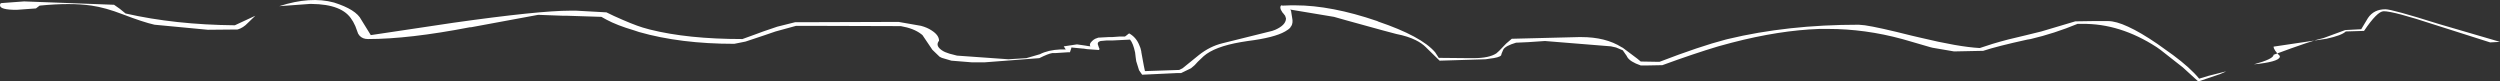 <?xml version="1.0" encoding="UTF-8" standalone="no"?>
<svg xmlns:xlink="http://www.w3.org/1999/xlink" height="14.5px" width="445.0px" xmlns="http://www.w3.org/2000/svg">
  <rect width="100%" height="100%" fill="#333333" stroke="none"/>
  <g transform="matrix(1.0, 0.0, 0.0, 1.0, -49.5, -291.9)">
    <path d="M450.7 303.35 L451.65 303.25 Q455.55 302.75 455.3 301.85 454.2 300.8 454.2 300.2 L463.6 298.8 Q466.35 298.2 467.05 297.5 L470.3 297.4 Q472.65 293.9 473.8 293.9 475.55 293.9 482.85 296.3 L492.75 299.45 494.5 299.35 483.55 296.15 Q475.3 293.55 474.1 293.55 472.05 293.55 471.0 295.1 L469.8 297.1 466.95 297.25 463.15 298.65 Q461.05 299.1 454.2 301.65 454.2 302.4 450.7 303.35 M99.2 293.0 L99.2 293.0 104.65 292.6 104.95 292.6 Q110.5 292.65 112.15 295.45 L112.35 295.75 112.75 296.55 113.25 297.9 113.5 298.25 Q114.05 298.85 115.0 298.85 122.3 298.85 133.15 296.75 L133.35 296.75 145.25 294.55 145.55 294.55 149.7 294.7 150.35 294.7 156.55 294.9 157.45 295.4 Q159.3 296.4 162.35 297.3 L163.25 297.6 Q170.6 299.7 180.2 299.7 L182.2 299.3 185.5 298.2 187.55 297.5 191.2 296.5 193.5 296.5 209.85 296.55 Q212.15 296.95 213.45 297.95 L213.7 298.15 215.15 300.3 215.45 300.75 216.75 302.0 217.15 302.2 218.85 302.7 222.55 303.0 224.7 303.0 234.5 302.25 Q236.1 301.45 236.8 301.35 L237.35 301.35 239.65 301.2 239.95 301.2 240.2 300.45 240.2 300.35 242.25 300.55 242.35 300.55 243.0 300.65 245.15 300.8 245.2 300.55 245.1 300.35 244.9 299.75 Q244.9 299.4 245.15 299.3 L245.4 299.2 246.5 299.1 246.8 299.1 247.2 299.1 Q247.3 299.1 247.4 299.1 L247.6 299.1 250.65 298.95 Q251.2 299.6 251.55 301.25 L251.65 302.1 251.75 302.8 Q252.0 303.6 252.25 304.4 L252.8 305.2 259.15 304.9 259.75 304.9 261.5 304.05 262.15 303.5 262.7 302.9 263.75 301.9 Q265.7 300.2 270.35 299.4 L271.6 299.2 Q276.35 298.6 278.25 297.5 278.55 297.3 278.8 297.15 L279.15 296.85 279.25 296.65 279.35 296.55 Q279.7 295.95 279.5 295.05 L279.3 293.8 279.15 293.6 286.95 294.9 289.25 295.55 295.6 297.3 298.05 297.95 Q300.1 298.35 301.5 299.05 302.6 299.6 303.3 300.3 L303.5 300.5 305.75 302.7 313.95 302.45 314.6 302.35 Q316.4 302.15 316.7 301.75 L316.8 301.4 317.1 300.7 Q317.5 300.05 319.35 299.5 L321.55 299.4 324.5 299.2 336.25 300.15 337.15 300.35 338.35 300.85 339.05 301.85 339.15 302.05 Q339.65 302.9 341.55 303.55 L342.8 303.55 345.4 303.5 Q351.0 301.45 355.35 300.15 L357.75 299.5 Q366.2 297.3 373.35 297.05 L374.9 297.05 Q381.5 297.05 388.1 298.85 L388.8 299.05 393.1 300.3 393.5 300.4 397.3 301.05 397.5 301.05 402.4 300.95 402.5 300.95 Q404.9 300.15 410.35 298.95 L410.95 298.85 Q415.2 297.85 419.3 296.15 L420.1 296.15 Q426.85 296.05 433.4 300.3 L434.1 300.8 438.05 303.9 440.3 305.95 440.8 306.4 444.65 305.1 445.35 304.8 445.75 304.6 442.6 305.4 440.95 305.9 Q439.4 304.0 436.3 301.7 L433.5 299.7 Q430.5 297.65 428.3 296.65 426.15 295.65 424.7 295.65 L422.2 295.65 418.9 295.7 412.85 297.5 410.0 298.2 Q406.85 298.9 404.2 299.7 L401.9 300.45 Q398.15 300.25 391.3 298.6 L389.8 298.25 Q383.85 296.75 381.45 296.4 L380.35 296.3 Q367.65 296.3 357.05 298.85 L356.65 298.95 Q352.05 300.15 344.9 302.9 L344.4 302.9 341.55 302.85 340.95 302.35 338.35 300.4 338.15 300.3 Q335.3 298.5 330.95 298.5 L330.55 298.5 318.6 298.8 317.6 299.65 316.35 300.95 315.85 301.4 Q314.55 302.25 311.8 302.25 L310.9 302.25 305.6 302.2 304.95 301.2 Q302.5 298.35 294.85 295.75 L294.65 295.65 Q286.45 292.85 280.05 292.85 L279.2 292.85 277.8 292.9 277.6 292.85 Q277.4 292.9 277.4 293.3 L277.45 293.5 277.5 293.65 277.8 294.15 277.9 294.25 278.25 294.7 278.4 295.15 278.4 295.3 Q278.3 296.4 276.5 297.2 L275.95 297.4 267.3 299.55 267.1 299.6 Q264.85 300.15 262.9 301.7 L260.0 304.05 259.4 304.35 253.5 304.55 253.3 304.55 253.1 303.6 Q252.85 302.35 252.65 301.15 L252.65 301.05 252.5 300.45 252.3 299.95 Q251.75 298.55 250.5 297.85 250.35 297.9 250.15 298.1 L249.75 298.4 248.85 298.4 247.45 298.5 Q247.15 298.5 246.85 298.5 L245.0 298.6 244.45 298.8 Q244.15 298.95 243.9 299.2 243.3 299.75 243.6 300.15 L243.2 300.1 242.6 300.0 241.2 299.8 238.85 300.15 239.2 300.7 238.25 300.7 Q236.05 300.8 234.6 301.55 L232.2 302.25 229.0 302.45 219.85 301.8 Q219.15 301.6 218.5 301.45 217.65 301.2 217.15 300.85 L216.95 300.7 Q216.0 299.95 216.65 299.15 216.65 298.15 215.3 297.3 214.55 296.8 213.45 296.5 L209.45 295.8 193.95 295.85 191.05 295.85 187.85 296.65 185.35 297.5 184.0 298.0 181.65 298.85 Q171.9 298.85 165.15 297.15 L163.9 296.8 Q162.1 296.25 158.8 294.75 L157.45 294.1 152.05 293.8 151.0 293.8 Q145.4 293.8 130.2 295.95 L115.5 298.15 113.8 295.4 Q112.9 293.6 108.95 292.35 104.75 291.2 99.2 293.0 M49.5 292.85 Q49.5 293.65 52.45 293.65 L55.9 293.4 56.55 292.9 Q62.1 292.35 65.8 292.9 68.25 293.25 71.35 294.45 75.0 295.85 77.0 296.3 L86.5 297.2 91.8 297.15 Q92.8 296.85 93.6 296.0 L94.95 294.7 91.3 296.4 Q80.65 296.3 71.85 294.3 L70.8 293.45 69.8 292.75 Q61.8 292.45 53.8 292.15 L49.75 292.45 Q49.5 292.5 49.5 292.85" fill="#ffffff" fill-rule="evenodd" stroke="none">
      <animate attributeName="fill" dur="2s" repeatCount="indefinite" values="#ffffff;#ffffff"/>
      <animate attributeName="fill-opacity" dur="2s" repeatCount="indefinite" values="1.0;1.0"/>
      <animate attributeName="d" dur="2s" repeatCount="indefinite" values="M450.7 303.35 L451.65 303.25 Q455.55 302.75 455.3 301.85 454.2 300.8 454.2 300.2 L463.6 298.8 Q466.35 298.2 467.05 297.5 L470.3 297.4 Q472.65 293.9 473.8 293.9 475.55 293.9 482.85 296.3 L492.75 299.45 494.5 299.35 483.55 296.15 Q475.3 293.55 474.1 293.55 472.05 293.55 471.0 295.1 L469.8 297.1 466.95 297.25 463.15 298.65 Q461.05 299.1 454.2 301.65 454.2 302.4 450.7 303.35 M99.2 293.0 L99.2 293.0 104.65 292.6 104.95 292.6 Q110.5 292.65 112.15 295.45 L112.35 295.75 112.75 296.55 113.25 297.9 113.5 298.25 Q114.05 298.85 115.0 298.85 122.3 298.85 133.15 296.75 L133.35 296.75 145.25 294.55 145.55 294.55 149.7 294.7 150.35 294.7 156.55 294.9 157.45 295.4 Q159.3 296.4 162.35 297.3 L163.25 297.6 Q170.6 299.7 180.2 299.7 L182.2 299.3 185.5 298.2 187.55 297.5 191.2 296.5 193.5 296.5 209.85 296.55 Q212.15 296.95 213.45 297.95 L213.7 298.15 215.15 300.3 215.45 300.75 216.75 302.0 217.15 302.2 218.85 302.7 222.55 303.0 224.7 303.0 234.5 302.25 Q236.1 301.45 236.8 301.35 L237.35 301.35 239.65 301.2 239.95 301.2 240.2 300.45 240.2 300.35 242.25 300.55 242.35 300.55 243.0 300.65 245.15 300.8 245.2 300.55 245.1 300.35 244.9 299.75 Q244.9 299.4 245.15 299.3 L245.4 299.2 246.5 299.1 246.8 299.1 247.2 299.1 Q247.3 299.1 247.4 299.1 L247.6 299.1 250.65 298.95 Q251.2 299.6 251.55 301.25 L251.65 302.1 251.75 302.8 Q252.0 303.6 252.25 304.4 L252.8 305.2 259.15 304.9 259.75 304.9 261.5 304.05 262.15 303.5 262.7 302.9 263.75 301.9 Q265.7 300.2 270.35 299.4 L271.6 299.2 Q276.35 298.6 278.25 297.5 278.55 297.3 278.8 297.15 L279.15 296.85 279.25 296.65 279.35 296.55 Q279.7 295.95 279.5 295.05 L279.3 293.8 279.15 293.6 286.95 294.9 289.25 295.55 295.6 297.3 298.05 297.95 Q300.1 298.35 301.5 299.05 302.6 299.6 303.3 300.3 L303.5 300.5 305.75 302.7 313.95 302.45 314.6 302.35 Q316.4 302.15 316.7 301.75 L316.8 301.4 317.1 300.7 Q317.5 300.05 319.35 299.5 L321.55 299.4 324.5 299.2 336.25 300.15 337.15 300.35 338.35 300.85 339.05 301.85 339.15 302.05 Q339.65 302.9 341.55 303.55 L342.8 303.55 345.4 303.5 Q351.0 301.45 355.35 300.15 L357.75 299.5 Q366.2 297.3 373.35 297.05 L374.9 297.05 Q381.5 297.05 388.1 298.85 L388.8 299.05 393.1 300.3 393.5 300.4 397.3 301.05 397.5 301.05 402.4 300.95 402.5 300.95 Q404.9 300.15 410.35 298.95 L410.95 298.85 Q415.2 297.85 419.3 296.15 L420.1 296.15 Q426.85 296.05 433.4 300.3 L434.1 300.8 438.05 303.9 440.3 305.95 440.8 306.4 444.65 305.1 445.35 304.8 445.75 304.6 442.6 305.4 440.95 305.9 Q439.4 304.0 436.3 301.7 L433.5 299.7 Q430.5 297.65 428.3 296.65 426.15 295.65 424.7 295.65 L422.2 295.65 418.9 295.7 412.85 297.5 410.0 298.2 Q406.85 298.9 404.2 299.7 L401.9 300.45 Q398.15 300.25 391.3 298.6 L389.8 298.25 Q383.85 296.75 381.45 296.4 L380.35 296.3 Q367.65 296.3 357.05 298.85 L356.65 298.95 Q352.05 300.15 344.9 302.9 L344.4 302.9 341.55 302.85 340.95 302.35 338.35 300.4 338.15 300.3 Q335.3 298.5 330.95 298.5 L330.55 298.5 318.6 298.8 317.6 299.65 316.35 300.95 315.85 301.4 Q314.55 302.25 311.8 302.25 L310.9 302.25 305.6 302.2 304.95 301.2 Q302.5 298.35 294.85 295.75 L294.65 295.65 Q286.45 292.85 280.05 292.85 L279.2 292.85 277.8 292.9 277.6 292.85 Q277.4 292.9 277.4 293.3 L277.45 293.5 277.5 293.65 277.8 294.15 277.9 294.25 278.25 294.7 278.4 295.15 278.4 295.3 Q278.3 296.4 276.5 297.2 L275.95 297.4 267.3 299.55 267.1 299.6 Q264.85 300.15 262.9 301.7 L260.0 304.05 259.4 304.35 253.5 304.55 253.3 304.55 253.1 303.6 Q252.85 302.35 252.65 301.15 L252.65 301.05 252.5 300.45 252.3 299.95 Q251.75 298.55 250.5 297.85 250.35 297.9 250.15 298.1 L249.75 298.4 248.85 298.4 247.45 298.5 Q247.15 298.5 246.85 298.5 L245.0 298.6 244.45 298.8 Q244.15 298.95 243.9 299.2 243.3 299.75 243.6 300.15 L243.2 300.1 242.6 300.0 241.2 299.8 238.85 300.15 239.2 300.7 238.25 300.7 Q236.05 300.8 234.6 301.55 L232.2 302.25 229.0 302.45 219.85 301.8 Q219.15 301.6 218.5 301.45 217.65 301.2 217.15 300.85 L216.95 300.7 Q216.0 299.95 216.65 299.15 216.65 298.15 215.3 297.3 214.55 296.8 213.45 296.5 L209.45 295.8 193.95 295.85 191.05 295.85 187.85 296.65 185.35 297.5 184.0 298.0 181.65 298.85 Q171.9 298.85 165.15 297.15 L163.9 296.8 Q162.1 296.25 158.8 294.75 L157.45 294.1 152.05 293.8 151.0 293.8 Q145.4 293.8 130.2 295.95 L115.5 298.15 113.8 295.4 Q112.9 293.6 108.95 292.35 104.75 291.2 99.2 293.0 M49.5 292.85 Q49.5 293.65 52.45 293.65 L55.9 293.4 56.55 292.9 Q62.1 292.35 65.8 292.9 68.25 293.25 71.35 294.45 75.0 295.85 77.0 296.3 L86.5 297.2 91.8 297.15 Q92.8 296.85 93.6 296.0 L94.95 294.7 91.3 296.4 Q80.65 296.3 71.85 294.3 L70.8 293.45 69.8 292.75 Q61.8 292.45 53.8 292.15 L49.75 292.45 Q49.5 292.5 49.5 292.85;M450.7 300.45 L451.65 300.4 Q453.5 300.2 455.3 300.0 454.2 299.65 454.2 299.45 L463.6 299.05 Q465.35 298.85 467.05 298.65 L470.3 298.6 Q472.65 297.5 473.8 297.5 478.35 297.9 482.85 298.25 L492.75 299.25 494.5 299.2 483.55 298.2 Q478.8 297.8 474.1 297.4 472.05 297.4 471.0 297.9 L469.8 298.5 466.95 298.55 463.15 299.0 Q458.65 299.45 454.2 299.9 452.45 300.2 450.7 300.45 M99.2 297.25 L99.4 297.25 104.55 297.1 104.65 297.1 Q110.75 297.1 112.35 298.1 L112.65 298.3 113.25 298.75 114.7 299.05 115.0 299.05 Q115.7 299.05 116.4 299.05 124.9 298.7 133.35 298.4 L133.85 298.4 144.95 297.7 145.25 297.7 149.2 297.75 149.7 297.75 155.55 297.8 156.55 297.8 Q159.0 298.15 161.45 298.45 L162.35 298.55 Q170.4 298.95 178.4 299.3 L180.2 299.3 183.55 299.05 185.5 298.85 189.0 298.5 191.2 298.3 206.5 298.35 Q208.2 298.35 209.85 298.35 L210.45 298.35 213.05 298.7 213.7 298.85 215.15 299.5 215.6 299.7 217.15 300.1 220.65 300.35 222.55 300.35 231.75 300.2 Q232.9 300.15 234.0 300.1 L234.5 300.1 236.8 299.8 237.1 299.8 237.95 299.8 238.05 299.8 239.95 299.8 240.05 299.8 240.2 299.5 242.1 299.6 242.35 299.6 242.95 299.65 243.55 299.65 Q243.85 299.65 244.15 299.65 L244.35 299.65 245.15 299.65 245.1 299.5 244.9 299.35 Q244.9 299.2 245.15 299.2 L245.4 299.15 248.15 299.15 Q249.4 299.1 250.65 299.1 L251.35 299.6 251.65 300.05 Q251.95 300.75 252.8 301.0 L253.8 301.0 259.75 300.95 260.3 300.85 262.15 300.5 262.9 300.25 263.75 300.0 265.1 299.7 Q268.35 299.4 271.6 299.15 L272.85 299.05 Q276.1 298.7 279.35 298.35 279.7 298.15 279.5 297.85 L279.3 297.5 279.15 297.4 279.35 297.4 Q279.95 297.45 280.55 297.5 L281.7 297.5 281.9 297.5 289.25 298.0 291.75 298.2 298.05 298.75 300.25 298.95 Q301.9 299.25 303.5 299.55 304.65 299.9 305.75 300.25 L306.25 300.25 308.95 300.25 316.7 299.95 317.1 299.6 Q318.05 299.4 318.95 299.25 L319.35 299.25 320.1 299.25 Q321.25 299.25 322.4 299.25 L324.5 299.15 327.25 299.15 338.35 299.65 339.15 300.05 340.45 300.35 341.55 300.5 341.75 300.5 Q343.0 300.5 344.25 300.5 L345.4 300.5 347.85 300.2 Q352.8 299.7 357.75 299.25 L360.15 299.05 Q367.55 298.75 374.9 298.5 L376.4 298.5 Q382.6 298.8 388.8 299.1 L389.55 299.2 393.5 299.55 394.0 299.55 397.5 299.75 397.7 299.75 402.3 299.7 402.4 299.7 Q406.15 299.4 409.85 299.1 L410.35 299.1 Q414.45 298.7 418.55 298.3 L419.3 298.2 Q426.1 298.1 432.7 299.4 L433.4 299.5 438.05 300.6 440.8 301.4 441.5 301.35 445.35 300.9 444.6 301.0 444.0 301.0 440.95 301.25 439.5 300.75 Q436.5 300.0 433.5 299.3 L430.35 298.7 Q427.5 298.35 424.7 298.05 423.0 298.05 421.3 298.05 L418.9 298.05 415.8 298.35 410.0 298.85 407.45 299.05 Q404.65 299.3 401.9 299.55 L399.9 299.5 Q394.85 299.15 389.8 298.85 L388.35 298.75 Q384.35 298.5 380.35 298.25 L379.45 298.25 Q368.45 298.65 357.45 299.05 L357.05 299.05 Q351.2 299.65 345.4 300.2 L344.9 300.3 342.25 300.3 341.55 300.3 338.55 299.55 338.35 299.55 Q334.85 299.25 331.35 298.95 L330.95 298.95 319.85 299.05 318.6 299.05 316.95 299.5 316.35 299.7 Q314.45 299.9 312.6 300.1 L311.8 300.1 306.8 300.1 305.6 300.1 Q303.85 299.05 295.05 298.1 L294.85 298.1 Q287.9 297.65 280.95 297.2 L280.05 297.2 278.95 297.2 278.7 297.2 Q278.3 297.2 277.9 297.2 L277.8 297.2 277.6 297.2 277.4 297.35 277.5 297.4 277.9 297.6 278.35 297.8 278.4 297.9 Q278.4 298.3 275.95 298.6 L275.5 298.65 267.35 299.25 267.3 299.25 Q265.05 299.6 262.8 299.95 L259.4 300.75 258.8 300.75 253.3 300.8 253.2 300.65 252.65 299.75 Q252.3 299.1 250.7 298.75 L250.5 298.75 250.15 298.8 249.75 298.9 Q248.5 298.95 247.25 298.95 246.85 298.95 246.45 298.95 L245.9 298.95 245.0 298.95 243.9 299.15 Q243.3 299.35 243.6 299.45 L241.8 299.35 241.2 299.35 Q240.85 299.35 240.55 299.35 239.95 299.4 239.35 299.4 L238.85 299.45 239.2 299.6 238.1 299.6 236.0 299.75 235.55 299.8 234.6 299.9 Q233.0 300.0 231.45 300.1 L229.0 300.15 225.9 300.15 217.15 299.65 Q215.95 299.4 216.65 299.15 216.65 298.9 215.6 298.65 L215.3 298.55 Q214.5 298.45 213.75 298.35 212.55 298.25 211.4 298.2 210.4 298.15 209.45 298.1 L205.55 298.1 191.05 298.1 188.4 298.3 185.35 298.65 183.0 298.95 181.65 299.05 179.4 299.05 Q171.65 298.7 163.9 298.4 L162.8 298.3 Q160.1 297.9 157.45 297.55 L156.05 297.55 151.0 297.5 150.25 297.5 Q140.35 297.85 130.5 298.15 L116.8 298.75 113.8 298.0 Q112.8 297.35 108.45 297.05 104.45 296.7 99.2 297.25 M49.5 297.2 Q51.0 297.35 52.45 297.45 L55.9 297.35 56.55 297.2 Q62.1 297.05 65.8 297.2 68.6 297.45 71.35 297.7 74.2 298.0 77.0 298.25 L86.5 298.55 91.8 298.5 Q92.7 298.3 93.6 298.15 L94.95 297.75 91.3 298.3 Q81.55 297.95 71.85 297.65 L70.8 297.35 69.8 297.15 Q67.65 296.9 53.8 296.95 L49.75 297.05 Q49.6 297.15 49.5 297.2"/>
    </path>
    <path d="M49.5 292.85 Q49.5 292.5 49.75 292.45 L53.8 292.15 Q61.8 292.45 69.8 292.75 L70.8 293.45 71.85 294.3 Q80.65 296.3 91.3 296.4 L94.95 294.7 93.6 296.0 Q92.8 296.85 91.8 297.15 L86.5 297.2 77.0 296.3 Q75.0 295.85 71.35 294.45 68.25 293.25 65.8 292.9 62.1 292.35 56.55 292.9 L55.9 293.4 52.45 293.65 Q49.5 293.65 49.5 292.85 M99.2 293.0 Q104.75 291.2 108.95 292.35 112.9 293.6 113.8 295.4 L115.5 298.15 130.2 295.95 Q145.4 293.8 151.0 293.8 L152.05 293.8 157.45 294.1 158.8 294.75 Q162.1 296.25 163.9 296.8 L165.15 297.15 Q171.9 298.85 181.65 298.85 L184.0 298.0 185.35 297.5 187.85 296.65 191.05 295.85 193.95 295.85 209.45 295.8 213.45 296.5 Q214.55 296.8 215.3 297.3 216.65 298.15 216.65 299.15 216.0 299.95 216.95 300.7 L217.15 300.85 Q217.65 301.2 218.5 301.45 219.15 301.6 219.85 301.8 L229.0 302.45 232.2 302.25 234.6 301.55 Q236.05 300.8 238.25 300.7 L239.2 300.7 238.85 300.15 241.2 299.8 242.6 300.0 243.2 300.1 243.6 300.15 Q243.3 299.75 243.9 299.2 244.15 298.95 244.45 298.8 L245.0 298.6 246.85 298.5 Q247.15 298.5 247.45 298.5 L248.85 298.4 249.75 298.4 250.15 298.1 Q250.35 297.9 250.5 297.85 251.75 298.55 252.3 299.95 L252.5 300.45 252.65 301.05 252.65 301.15 Q252.85 302.35 253.1 303.6 L253.3 304.55 253.5 304.55 259.4 304.35 260.0 304.05 262.9 301.7 Q264.85 300.15 267.1 299.6 L267.3 299.55 275.95 297.4 276.5 297.2 Q278.3 296.4 278.4 295.3 L278.4 295.15 278.25 294.7 277.9 294.25 277.8 294.15 277.5 293.65 277.45 293.5 277.4 293.3 Q277.4 292.9 277.6 292.85 L277.8 292.9 279.2 292.85 280.05 292.85 Q286.45 292.85 294.65 295.65 L294.85 295.75 Q302.5 298.35 304.95 301.2 L305.6 302.2 310.9 302.25 311.8 302.25 Q314.55 302.25 315.85 301.4 L316.35 300.95 317.6 299.65 318.6 298.8 330.55 298.5 330.95 298.5 Q335.3 298.5 338.15 300.3 L338.35 300.4 340.95 302.35 341.55 302.85 344.4 302.9 344.9 302.9 Q352.05 300.15 356.65 298.95 L357.05 298.85 Q367.65 296.3 380.35 296.3 L381.45 296.4 Q383.85 296.75 389.8 298.25 L391.3 298.6 Q398.15 300.25 401.9 300.45 L404.2 299.7 Q406.85 298.9 410.0 298.2 L412.85 297.5 418.9 295.7 422.2 295.65 424.7 295.65 Q426.15 295.65 428.3 296.65 430.5 297.65 433.5 299.7 L436.3 301.7 Q439.4 304.0 440.95 305.9 L442.6 305.4 445.75 304.6 445.35 304.8 444.65 305.1 440.8 306.4 440.3 305.95 438.05 303.9 434.1 300.8 433.4 300.3 Q426.85 296.05 420.1 296.15 L419.3 296.15 Q415.2 297.85 410.95 298.85 L410.35 298.95 Q404.9 300.15 402.5 300.95 L402.4 300.95 397.5 301.05 397.3 301.05 393.5 300.4 393.1 300.3 388.8 299.05 388.1 298.85 Q381.5 297.05 374.9 297.05 L373.35 297.05 Q366.2 297.3 357.75 299.5 L355.35 300.15 Q351.0 301.45 345.4 303.5 L342.8 303.55 341.55 303.55 Q339.65 302.9 339.15 302.05 L339.05 301.85 338.35 300.85 337.15 300.35 336.25 300.15 324.5 299.2 321.55 299.4 319.35 299.5 Q317.5 300.05 317.1 300.7 L316.8 301.4 316.7 301.75 Q316.4 302.15 314.6 302.35 L313.95 302.45 305.75 302.7 303.5 300.5 303.3 300.3 Q302.6 299.6 301.5 299.05 300.1 298.35 298.05 297.95 L295.6 297.3 289.25 295.55 286.95 294.9 279.15 293.6 279.3 293.8 279.5 295.05 Q279.7 295.95 279.35 296.55 L279.25 296.65 279.15 296.85 278.8 297.15 Q278.55 297.3 278.25 297.5 276.35 298.6 271.6 299.2 L270.35 299.4 Q265.7 300.2 263.75 301.9 L262.7 302.9 262.15 303.5 261.5 304.05 259.75 304.9 259.15 304.9 252.8 305.2 252.25 304.4 Q252.0 303.6 251.75 302.8 L251.65 302.1 251.55 301.25 Q251.2 299.6 250.65 298.95 L247.6 299.1 247.4 299.1 Q247.3 299.1 247.2 299.1 L246.8 299.1 246.5 299.1 245.4 299.2 245.15 299.3 Q244.9 299.4 244.9 299.75 L245.1 300.35 245.2 300.55 245.15 300.8 243.0 300.65 242.35 300.55 242.25 300.55 240.2 300.35 240.2 300.45 239.95 301.2 239.65 301.2 237.35 301.35 236.8 301.35 Q236.1 301.45 234.5 302.25 L224.7 303.0 222.55 303.0 218.85 302.7 217.15 302.2 216.75 302.0 215.45 300.75 215.15 300.3 213.7 298.15 213.45 297.95 Q212.15 296.95 209.85 296.55 L193.5 296.5 191.2 296.5 187.55 297.5 185.5 298.2 182.2 299.3 180.2 299.7 Q170.6 299.7 163.25 297.6 L162.35 297.3 Q159.3 296.4 157.45 295.4 L156.55 294.9 150.35 294.7 149.7 294.7 145.55 294.55 145.25 294.55 133.35 296.75 133.15 296.75 Q122.3 298.85 115.0 298.85 114.05 298.85 113.5 298.25 L113.25 297.9 112.75 296.55 112.35 295.75 112.15 295.45 Q110.5 292.65 104.95 292.6 L104.65 292.6 99.2 293.0 99.2 293.0 M450.7 303.35 Q454.2 302.4 454.2 301.65 461.05 299.1 463.15 298.65 L466.95 297.25 469.8 297.1 471.0 295.1 Q472.05 293.55 474.1 293.55 475.3 293.55 483.55 296.15 L494.5 299.35 492.75 299.45 482.85 296.3 Q475.55 293.9 473.8 293.9 472.65 293.9 470.3 297.4 L467.05 297.5 Q466.35 298.2 463.6 298.8 L454.2 300.2 Q454.2 300.8 455.3 301.85 455.55 302.75 451.65 303.25 L450.7 303.35" fill="none" stroke="#000000" stroke-linecap="round" stroke-linejoin="round" stroke-opacity="0.0" stroke-width="1.0">
      <animate attributeName="stroke" dur="2s" repeatCount="indefinite" values="#000000;#000001"/>
      <animate attributeName="stroke-width" dur="2s" repeatCount="indefinite" values="0.0;0.0"/>
      <animate attributeName="fill-opacity" dur="2s" repeatCount="indefinite" values="0.0;0.0"/>
      <animate attributeName="d" dur="2s" repeatCount="indefinite" values="M49.5 292.85 Q49.5 292.5 49.75 292.45 L53.8 292.15 Q61.8 292.45 69.8 292.75 L70.8 293.45 71.85 294.3 Q80.65 296.3 91.3 296.4 L94.95 294.7 93.6 296.0 Q92.8 296.85 91.8 297.15 L86.5 297.2 77.0 296.3 Q75.0 295.85 71.35 294.45 68.25 293.25 65.8 292.9 62.1 292.35 56.55 292.9 L55.9 293.4 52.45 293.65 Q49.5 293.65 49.5 292.85 M99.2 293.0 Q104.75 291.2 108.95 292.35 112.9 293.6 113.8 295.4 L115.5 298.15 130.2 295.95 Q145.4 293.8 151.0 293.8 L152.05 293.8 157.45 294.1 158.8 294.75 Q162.1 296.25 163.9 296.8 L165.15 297.15 Q171.9 298.85 181.65 298.85 L184.0 298.0 185.35 297.5 187.85 296.65 191.05 295.85 193.95 295.85 209.45 295.8 213.45 296.5 Q214.55 296.8 215.3 297.3 216.65 298.15 216.65 299.15 216.0 299.95 216.95 300.7 L217.15 300.85 Q217.65 301.2 218.5 301.45 219.15 301.6 219.85 301.8 L229.0 302.45 232.2 302.25 234.6 301.55 Q236.05 300.8 238.25 300.7 L239.2 300.7 238.85 300.15 241.2 299.8 242.6 300.0 243.2 300.1 243.6 300.15 Q243.3 299.75 243.9 299.2 244.15 298.95 244.45 298.8 L245.0 298.6 246.85 298.5 Q247.15 298.5 247.45 298.5 L248.85 298.4 249.75 298.4 250.15 298.1 Q250.35 297.9 250.5 297.85 251.75 298.55 252.3 299.95 L252.5 300.45 252.65 301.05 252.65 301.15 Q252.85 302.35 253.1 303.6 L253.3 304.55 253.5 304.55 259.4 304.35 260.0 304.05 262.9 301.7 Q264.85 300.15 267.1 299.6 L267.3 299.55 275.95 297.4 276.5 297.2 Q278.3 296.4 278.4 295.3 L278.4 295.15 278.25 294.7 277.9 294.25 277.8 294.15 277.5 293.65 277.45 293.5 277.4 293.3 Q277.4 292.9 277.6 292.85 L277.8 292.9 279.2 292.85 280.05 292.85 Q286.45 292.85 294.65 295.65 L294.85 295.75 Q302.5 298.35 304.95 301.2 L305.6 302.2 310.9 302.25 311.8 302.25 Q314.55 302.25 315.85 301.4 L316.35 300.95 317.6 299.65 318.6 298.8 330.55 298.5 330.95 298.5 Q335.3 298.5 338.15 300.3 L338.35 300.4 340.95 302.35 341.55 302.85 344.4 302.9 344.9 302.9 Q352.05 300.15 356.65 298.95 L357.05 298.85 Q367.65 296.3 380.35 296.3 L381.45 296.4 Q383.85 296.75 389.8 298.25 L391.3 298.6 Q398.15 300.25 401.9 300.45 L404.2 299.7 Q406.85 298.9 410.0 298.2 L412.85 297.5 418.9 295.7 422.2 295.65 424.7 295.65 Q426.15 295.65 428.3 296.65 430.5 297.65 433.5 299.7 L436.3 301.7 Q439.4 304.0 440.95 305.9 L442.6 305.4 445.75 304.6 445.35 304.8 444.65 305.1 440.8 306.4 440.3 305.95 438.05 303.9 434.1 300.8 433.4 300.3 Q426.85 296.05 420.1 296.15 L419.3 296.15 Q415.2 297.85 410.95 298.85 L410.35 298.95 Q404.9 300.15 402.5 300.95 L402.4 300.95 397.5 301.05 397.3 301.05 393.5 300.4 393.1 300.3 388.8 299.05 388.1 298.85 Q381.5 297.05 374.9 297.05 L373.35 297.05 Q366.2 297.3 357.75 299.5 L355.35 300.15 Q351.0 301.45 345.4 303.5 L342.8 303.55 341.55 303.55 Q339.65 302.9 339.15 302.05 L339.05 301.85 338.35 300.85 337.15 300.35 336.25 300.15 324.5 299.2 321.55 299.4 319.35 299.5 Q317.5 300.05 317.1 300.7 L316.8 301.4 316.7 301.75 Q316.4 302.15 314.6 302.35 L313.95 302.45 305.75 302.7 303.5 300.5 303.3 300.3 Q302.6 299.6 301.5 299.05 300.1 298.35 298.05 297.95 L295.6 297.3 289.25 295.55 286.95 294.9 279.15 293.6 279.3 293.8 279.5 295.05 Q279.7 295.95 279.35 296.55 L279.25 296.65 279.15 296.85 278.8 297.15 Q278.55 297.3 278.25 297.5 276.35 298.6 271.6 299.2 L270.35 299.4 Q265.7 300.2 263.75 301.9 L262.7 302.9 262.15 303.5 261.5 304.05 259.75 304.9 259.15 304.9 252.8 305.2 252.25 304.4 Q252.0 303.6 251.75 302.8 L251.65 302.1 251.55 301.25 Q251.2 299.6 250.65 298.95 L247.6 299.1 247.4 299.1 Q247.3 299.1 247.2 299.1 L246.8 299.1 246.5 299.1 245.4 299.2 245.15 299.3 Q244.9 299.4 244.9 299.75 L245.1 300.35 245.2 300.55 245.15 300.8 243.0 300.65 242.35 300.55 242.25 300.55 240.2 300.35 240.2 300.45 239.95 301.2 239.65 301.2 237.35 301.35 236.8 301.35 Q236.1 301.45 234.5 302.25 L224.7 303.0 222.55 303.0 218.85 302.7 217.15 302.2 216.75 302.0 215.45 300.75 215.15 300.3 213.7 298.15 213.45 297.95 Q212.15 296.95 209.85 296.55 L193.5 296.5 191.2 296.5 187.55 297.5 185.5 298.2 182.2 299.3 180.2 299.7 Q170.6 299.7 163.25 297.6 L162.35 297.3 Q159.3 296.4 157.45 295.4 L156.55 294.9 150.35 294.7 149.7 294.7 145.55 294.55 145.25 294.55 133.35 296.75 133.15 296.75 Q122.3 298.85 115.0 298.85 114.05 298.85 113.5 298.25 L113.25 297.9 112.75 296.55 112.35 295.75 112.15 295.45 Q110.5 292.65 104.95 292.6 L104.65 292.6 99.2 293.0 99.2 293.0 M450.7 303.35 Q454.2 302.4 454.2 301.65 461.05 299.1 463.15 298.65 L466.95 297.25 469.8 297.1 471.0 295.1 Q472.05 293.55 474.1 293.55 475.3 293.55 483.55 296.15 L494.5 299.35 492.75 299.45 482.85 296.3 Q475.55 293.9 473.8 293.9 472.65 293.9 470.3 297.4 L467.05 297.5 Q466.35 298.2 463.6 298.8 L454.2 300.2 Q454.2 300.8 455.3 301.85 455.55 302.75 451.65 303.25 L450.7 303.35;M49.5 297.2 Q49.6 297.15 49.75 297.05 L53.8 296.95 Q67.65 296.9 69.8 297.15 L70.8 297.35 71.85 297.65 Q81.55 297.95 91.3 298.3 L94.95 297.75 93.6 298.15 Q92.7 298.3 91.8 298.5 L86.5 298.55 77.0 298.25 Q74.2 298.0 71.35 297.7 68.6 297.45 65.8 297.2 62.1 297.05 56.55 297.2 L55.9 297.35 52.45 297.45 Q51.0 297.35 49.5 297.2 M99.2 297.25 Q104.45 296.7 108.45 297.05 112.8 297.35 113.8 298.0 L116.8 298.75 130.5 298.15 Q140.35 297.85 150.25 297.5 L151.0 297.5 156.05 297.55 157.45 297.55 Q160.1 297.9 162.8 298.3 L163.9 298.4 Q171.65 298.7 179.4 299.05 L181.65 299.05 183.0 298.95 185.35 298.65 188.4 298.3 191.05 298.1 205.55 298.1 209.45 298.1 Q210.4 298.15 211.4 298.2 212.55 298.25 213.75 298.35 214.5 298.45 215.3 298.55 L215.6 298.65 Q216.65 298.9 216.65 299.15 215.95 299.4 217.15 299.65 L225.9 300.15 229.0 300.15 231.45 300.1 Q233.0 300.0 234.6 299.9 L235.55 299.8 236.0 299.75 238.1 299.6 239.2 299.6 238.85 299.45 239.35 299.4 Q239.95 299.4 240.55 299.35 240.85 299.35 241.2 299.35 L241.8 299.35 243.6 299.45 Q243.3 299.35 243.9 299.15 L245.0 298.95 245.9 298.95 246.45 298.95 Q246.85 298.95 247.25 298.95 248.5 298.95 249.75 298.9 L250.15 298.8 250.5 298.75 250.7 298.75 Q252.3 299.1 252.65 299.75 L253.2 300.65 253.3 300.8 258.8 300.75 259.4 300.75 262.8 299.95 Q265.05 299.6 267.3 299.25 L267.35 299.25 275.5 298.65 275.95 298.6 Q278.4 298.3 278.4 297.9 L278.35 297.8 277.9 297.6 277.5 297.4 277.4 297.35 277.6 297.2 277.8 297.2 277.9 297.2 Q278.3 297.2 278.7 297.2 L278.95 297.2 280.05 297.2 280.95 297.2 Q287.9 297.65 294.85 298.1 L295.05 298.1 Q303.85 299.05 305.6 300.1 L306.8 300.1 311.8 300.1 312.6 300.1 Q314.45 299.9 316.35 299.7 L316.95 299.5 318.6 299.05 319.85 299.05 330.95 298.95 331.35 298.95 Q334.85 299.25 338.35 299.55 L338.55 299.55 341.55 300.3 342.25 300.3 344.9 300.3 345.4 300.2 Q351.2 299.65 357.05 299.05 L357.45 299.05 Q368.45 298.65 379.45 298.25 L380.35 298.25 Q384.35 298.5 388.35 298.75 L389.8 298.85 Q394.85 299.15 399.9 299.5 L401.9 299.55 Q404.65 299.3 407.45 299.05 L410.0 298.85 415.8 298.35 418.9 298.05 421.3 298.05 Q423.0 298.05 424.7 298.05 427.5 298.35 430.35 298.7 L433.5 299.3 Q436.5 300.0 439.5 300.75 L440.95 301.25 444.0 301.0 444.6 301.0 445.35 300.9 441.5 301.35 440.8 301.4 438.05 300.6 433.4 299.5 432.7 299.4 Q426.1 298.1 419.3 298.2 L418.55 298.3 Q414.45 298.7 410.35 299.1 L409.85 299.1 Q406.15 299.4 402.4 299.7 L402.3 299.7 397.7 299.75 397.5 299.75 394.0 299.55 393.5 299.55 389.55 299.2 388.8 299.1 Q382.6 298.8 376.4 298.5 L374.9 298.5 Q367.55 298.75 360.15 299.05 L357.75 299.25 Q352.8 299.7 347.85 300.2 L345.4 300.5 344.25 300.5 Q343.0 300.5 341.75 300.5 L341.55 300.5 340.45 300.35 339.15 300.05 338.35 299.65 327.25 299.15 324.5 299.15 322.4 299.25 Q321.25 299.25 320.1 299.25 L319.35 299.25 318.95 299.25 Q318.05 299.4 317.1 299.6 L316.7 299.95 308.95 300.25 306.25 300.25 305.75 300.25 Q304.65 299.9 303.5 299.55 301.9 299.25 300.25 298.95 L298.05 298.75 291.75 298.2 289.25 298.0 281.9 297.5 281.7 297.5 280.55 297.5 Q279.95 297.45 279.35 297.4 L279.15 297.4 279.3 297.5 279.5 297.85 Q279.7 298.15 279.35 298.35 276.1 298.7 272.85 299.05 L271.6 299.15 Q268.35 299.4 265.1 299.7 L263.75 300.0 262.9 300.25 262.15 300.5 260.3 300.85 259.75 300.95 253.8 301.0 252.8 301.0 Q251.95 300.75 251.65 300.05 L251.35 299.6 250.65 299.1 Q249.4 299.1 248.15 299.15 L245.4 299.15 245.15 299.2 Q244.9 299.2 244.9 299.35 L245.1 299.5 245.15 299.65 244.35 299.65 244.15 299.65 Q243.85 299.65 243.55 299.65 L242.95 299.65 242.35 299.6 242.1 299.6 240.2 299.5 240.05 299.8 239.95 299.8 238.05 299.8 237.95 299.8 237.1 299.8 236.8 299.8 234.5 300.1 234.0 300.1 Q232.9 300.15 231.75 300.2 L222.55 300.35 220.65 300.35 217.15 300.1 215.6 299.7 215.15 299.5 213.7 298.85 213.05 298.7 210.45 298.35 209.85 298.35 Q208.2 298.35 206.5 298.35 L191.2 298.3 189.0 298.5 185.5 298.85 183.55 299.05 180.2 299.3 178.4 299.3 Q170.4 298.95 162.35 298.55 L161.45 298.45 Q159.0 298.15 156.55 297.8 L155.55 297.8 149.7 297.75 149.2 297.75 145.25 297.7 144.95 297.7 133.85 298.4 133.35 298.4 Q124.9 298.7 116.4 299.05 115.7 299.05 115.0 299.05 L114.7 299.05 113.25 298.75 112.65 298.3 112.35 298.1 Q110.75 297.1 104.65 297.1 L104.55 297.1 99.4 297.25 99.2 297.25 M450.7 300.45 Q452.45 300.2 454.2 299.9 458.65 299.45 463.15 299.0 L466.95 298.55 469.8 298.5 471.0 297.9 Q472.05 297.4 474.1 297.4 478.8 297.8 483.55 298.2 L494.5 299.2 492.75 299.25 482.85 298.25 Q478.35 297.9 473.8 297.5 472.65 297.5 470.3 298.6 L467.05 298.65 Q465.35 298.85 463.6 299.05 L454.2 299.45 Q454.2 299.65 455.3 300.0 453.5 300.2 451.65 300.4 L450.7 300.45"/>
    </path>
  </g>
</svg>
